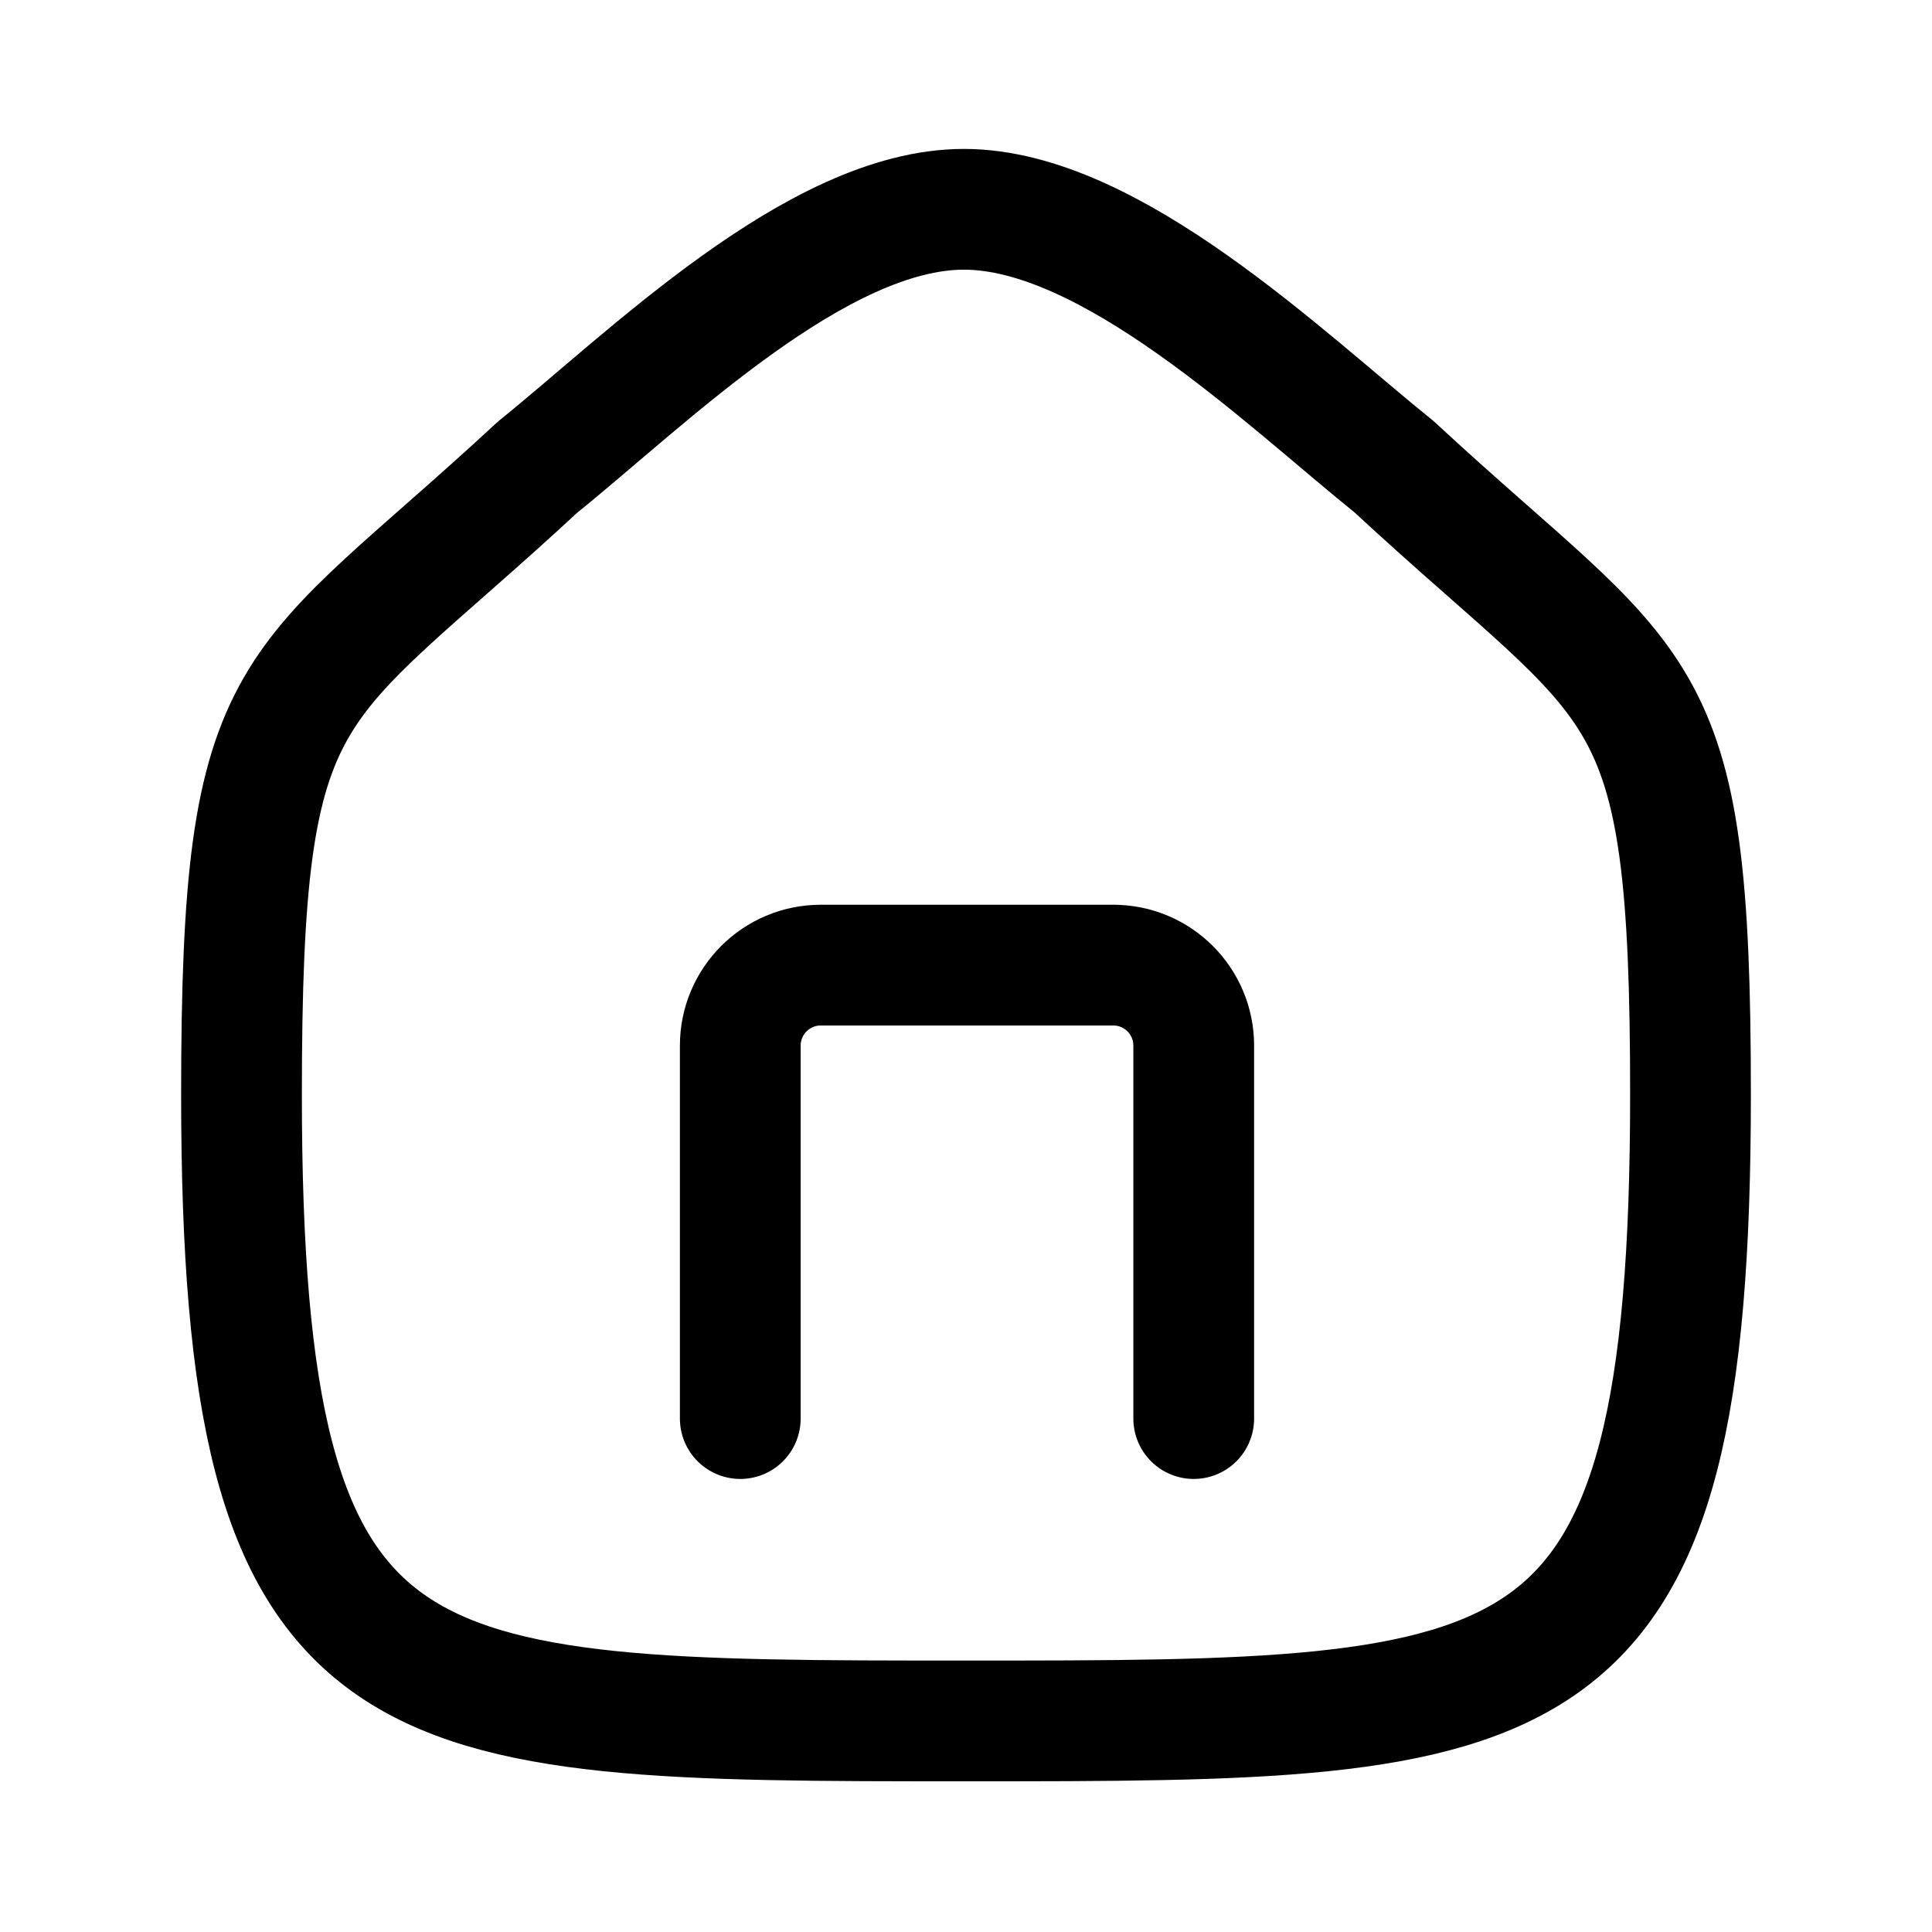 <svg width="24" height="24" viewBox="0 0 24 24" fill="none" xmlns="http://www.w3.org/2000/svg">
<path fill-rule="evenodd" clip-rule="evenodd" d="M3 13.597C3 8.31 3.576 8.679 6.679 5.802C8.037 4.709 10.149 2.6 11.974 2.6C13.797 2.6 15.952 4.698 17.322 5.802C20.424 8.679 21 8.31 21 13.597C21 21.378 19.161 21.378 12 21.378C4.839 21.378 3 21.378 3 13.597Z" stroke="currentColor" stroke-width="1.5" stroke-linecap="round" stroke-linejoin="round"/>
<path d="M9.196 17.622V12.989C9.196 12.437 9.644 11.989 10.196 11.989H13.829C14.382 11.989 14.829 12.437 14.829 12.989V17.622" stroke="url(#paint1_linear)" stroke-width="1.5" stroke-linecap="round"/>
<defs>
<linearGradient id="paint0_linear" x1="3" y1="2.6" x2="21.761" y2="20.584" gradientUnits="userSpaceOnUse">
<stop stop-color="currentColor"/>
<stop offset="1" stop-color="currentColor"/>
</linearGradient>
<linearGradient id="paint1_linear" x1="9.196" y1="11.989" x2="14.829" y2="17.622" gradientUnits="userSpaceOnUse">
<stop stop-color="currentColor"/>
<stop offset="1" stop-color="currentColor"/>
</linearGradient>
</defs>
</svg>
